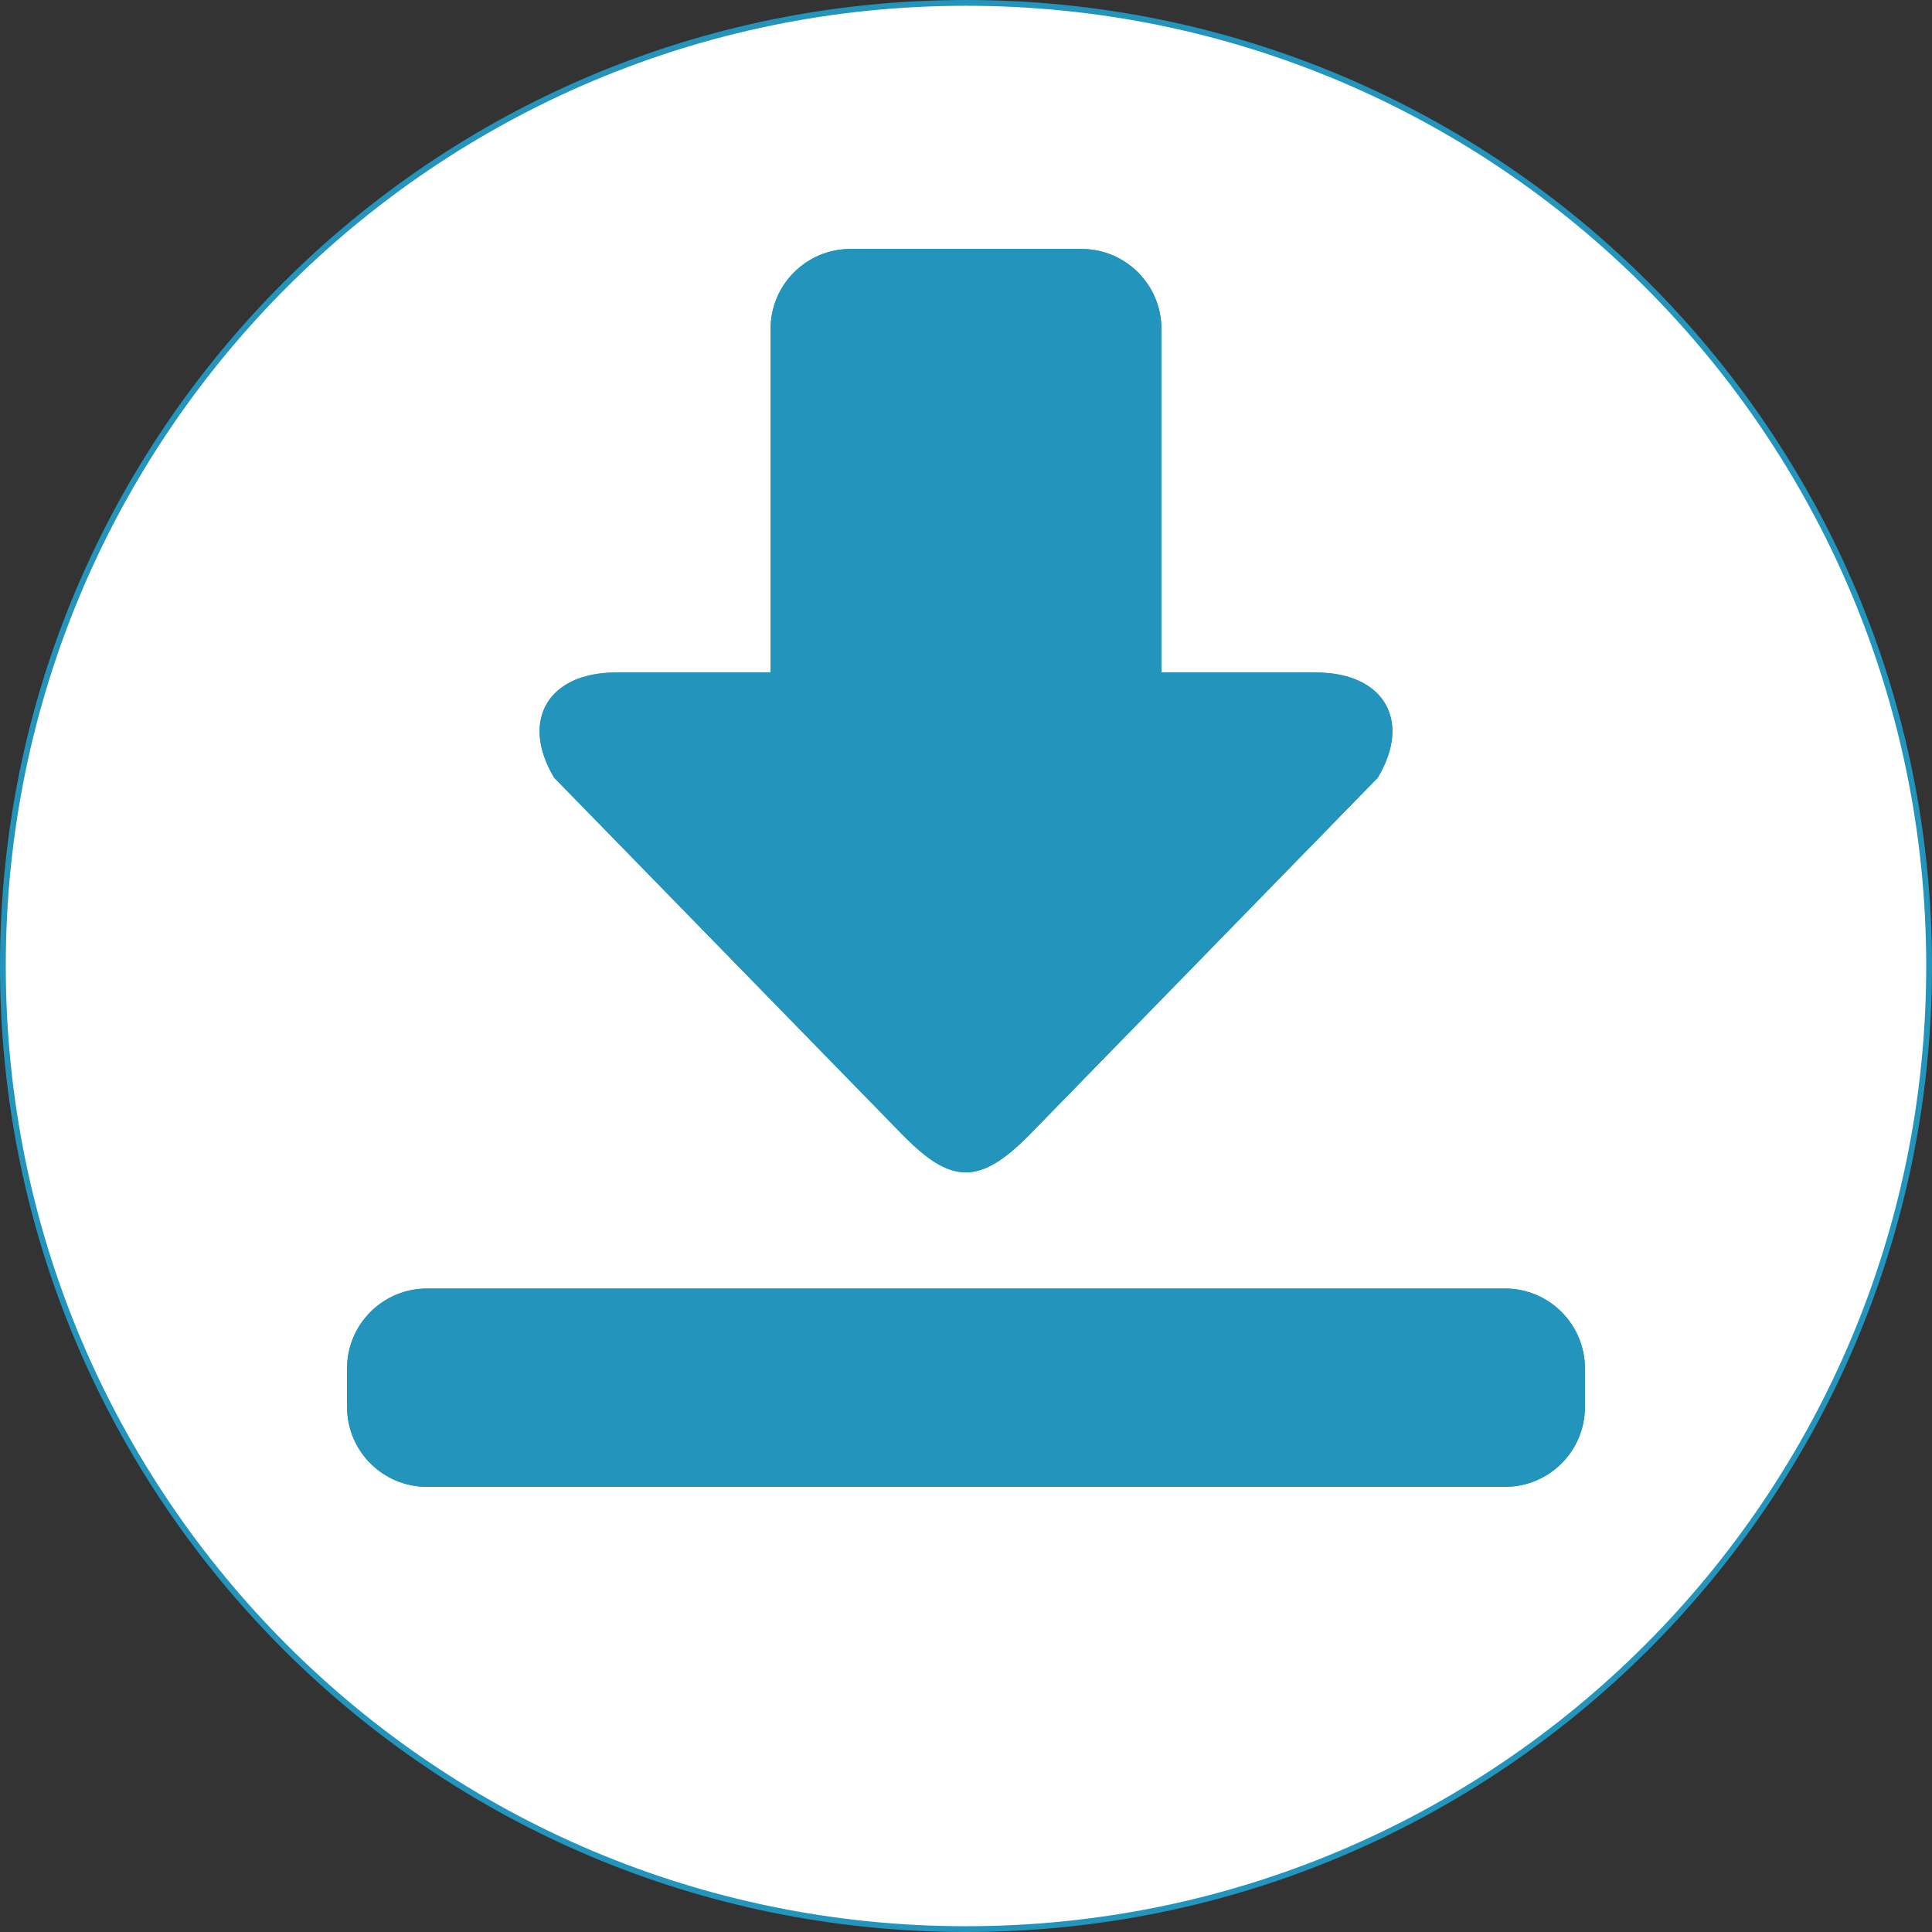 <?xml version="1.0" encoding="utf-8"?>
<!-- Generator: Adobe Illustrator 25.2.1, SVG Export Plug-In . SVG Version: 6.00 Build 0)  -->
<svg version="1.1" id="Layer_1" xmlns="http://www.w3.org/2000/svg" xmlns:xlink="http://www.w3.org/1999/xlink" x="0px" y="0px"
	 viewBox="0 0 334 334" style="enable-background:new 0 0 334 334;" xml:space="preserve">
<rect x="0" y="0" width="334" height="334" fill="#333333" stroke="none"/>
<style type="text/css">
	.st0{fill:#2394BC;}
	.st1{fill:#FFFFFF;stroke:#2394BC;stroke-miterlimit:10;}
	.st2{fill:none;stroke:#2394BC;stroke-miterlimit:10;}
</style>
<g>
	<path class="st0" d="M260.19,223.26H73.81c-7.35,0-13.31,5.96-13.31,13.31v6.66c0,7.35,5.96,13.31,13.31,13.31h186.38
		c7.35,0,13.31-5.96,13.31-13.31v-6.66C273.5,229.22,267.54,223.26,260.19,223.26z M227.47,116.76h-27.19V56.85
		c0-7.35-5.96-13.31-13.31-13.31h-39.94c-7.35,0-13.31,5.96-13.31,13.31v59.91h-27.2c-11.34,0-15.99,7.83-10.32,17.38l60.48,61.99
		c7.9,7.91,12.41,8.21,20.64,0l60.47-61.99C243.47,124.58,238.82,116.76,227.47,116.76z"/>
</g>
<path class="st1" d="M167,0.5C75.05,0.5,0.5,75.05,0.5,167c0,91.96,74.55,166.5,166.5,166.5c91.96,0,166.5-74.54,166.5-166.5
	C333.5,75.05,258.96,0.5,167,0.5z M106.52,116.76h27.2V56.85c0-7.35,5.96-13.31,13.31-13.31h39.94c7.35,0,13.31,5.96,13.31,13.31
	v59.91h27.19c11.35,0,16,7.82,10.32,17.38l-60.47,61.99c-8.23,8.21-12.74,7.91-20.64,0L96.2,134.14
	C90.53,124.59,95.18,116.76,106.52,116.76z M273.5,243.23c0,7.35-5.96,13.31-13.31,13.31H73.81c-7.35,0-13.31-5.96-13.31-13.31
	v-6.66c0-7.35,5.96-13.31,13.31-13.31h186.38c7.35,0,13.31,5.96,13.31,13.31V243.23z"/>
<path class="st2" d="M96.2,134.14c-5.67-9.55-1.02-17.38,10.32-17.38h27.2V56.85c0-7.35,5.96-13.31,13.31-13.31h39.94
	c7.35,0,13.31,5.96,13.31,13.31v59.91h27.19c11.35,0,16,7.82,10.32,17.38l-60.47,61.99c-8.23,8.21-12.74,7.91-20.64,0L96.2,134.14z"
	/>
<path class="st2" d="M273.5,236.57v6.66c0,7.35-5.96,13.31-13.31,13.31H73.81c-7.35,0-13.31-5.96-13.31-13.31v-6.66
	c0-7.35,5.96-13.31,13.31-13.31h186.38C267.54,223.26,273.5,229.22,273.5,236.57z"/>
</svg>
